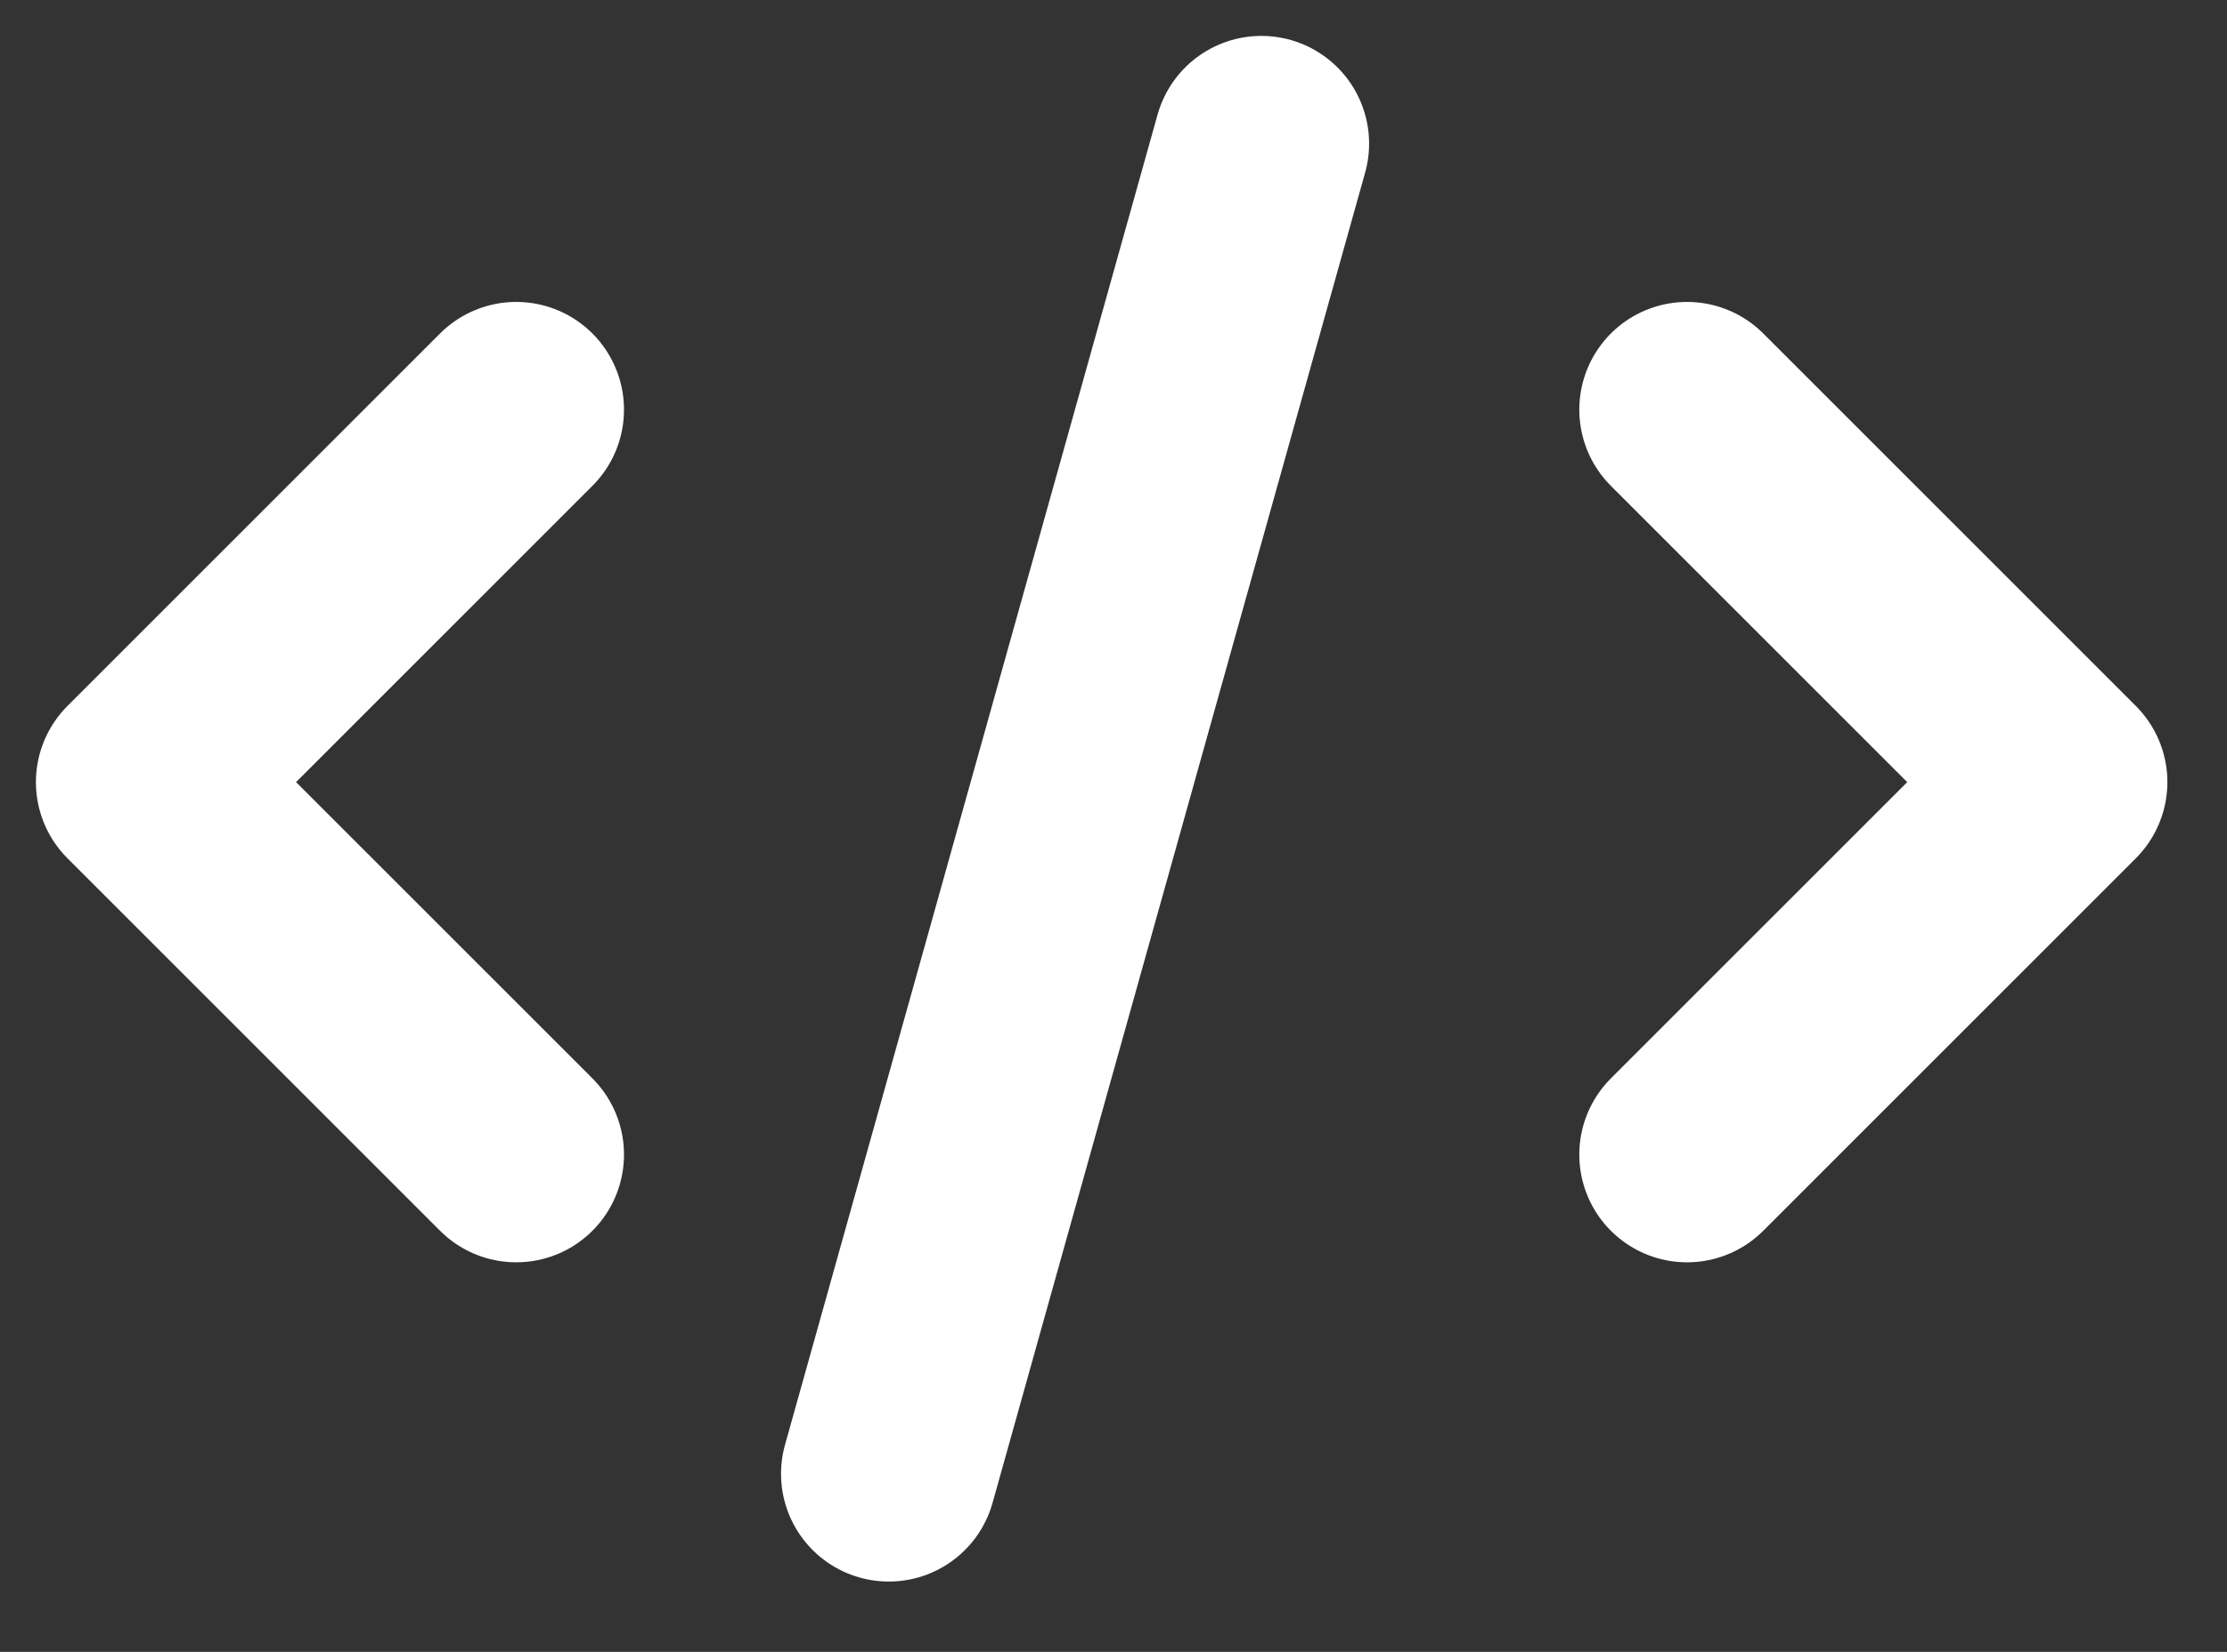<svg width="31" height="23" viewBox="0 0 31 23" fill="none" xmlns="http://www.w3.org/2000/svg">
<rect x="0" y="0" width="31" height="23" fill="#333333" stroke="none"/>
<path d="M17.558 2L12.372 20.521" stroke="white" stroke-width="3" stroke-linecap="round" stroke-linejoin="round"/>
<path d="M7.186 5.704L2 10.89L7.186 16.076" stroke="white" stroke-width="3" stroke-linecap="round" stroke-linejoin="round"/>
<path d="M23.484 5.704L28.67 10.89L23.484 16.076" stroke="white" stroke-width="3" stroke-linecap="round" stroke-linejoin="round"/>
</svg>
